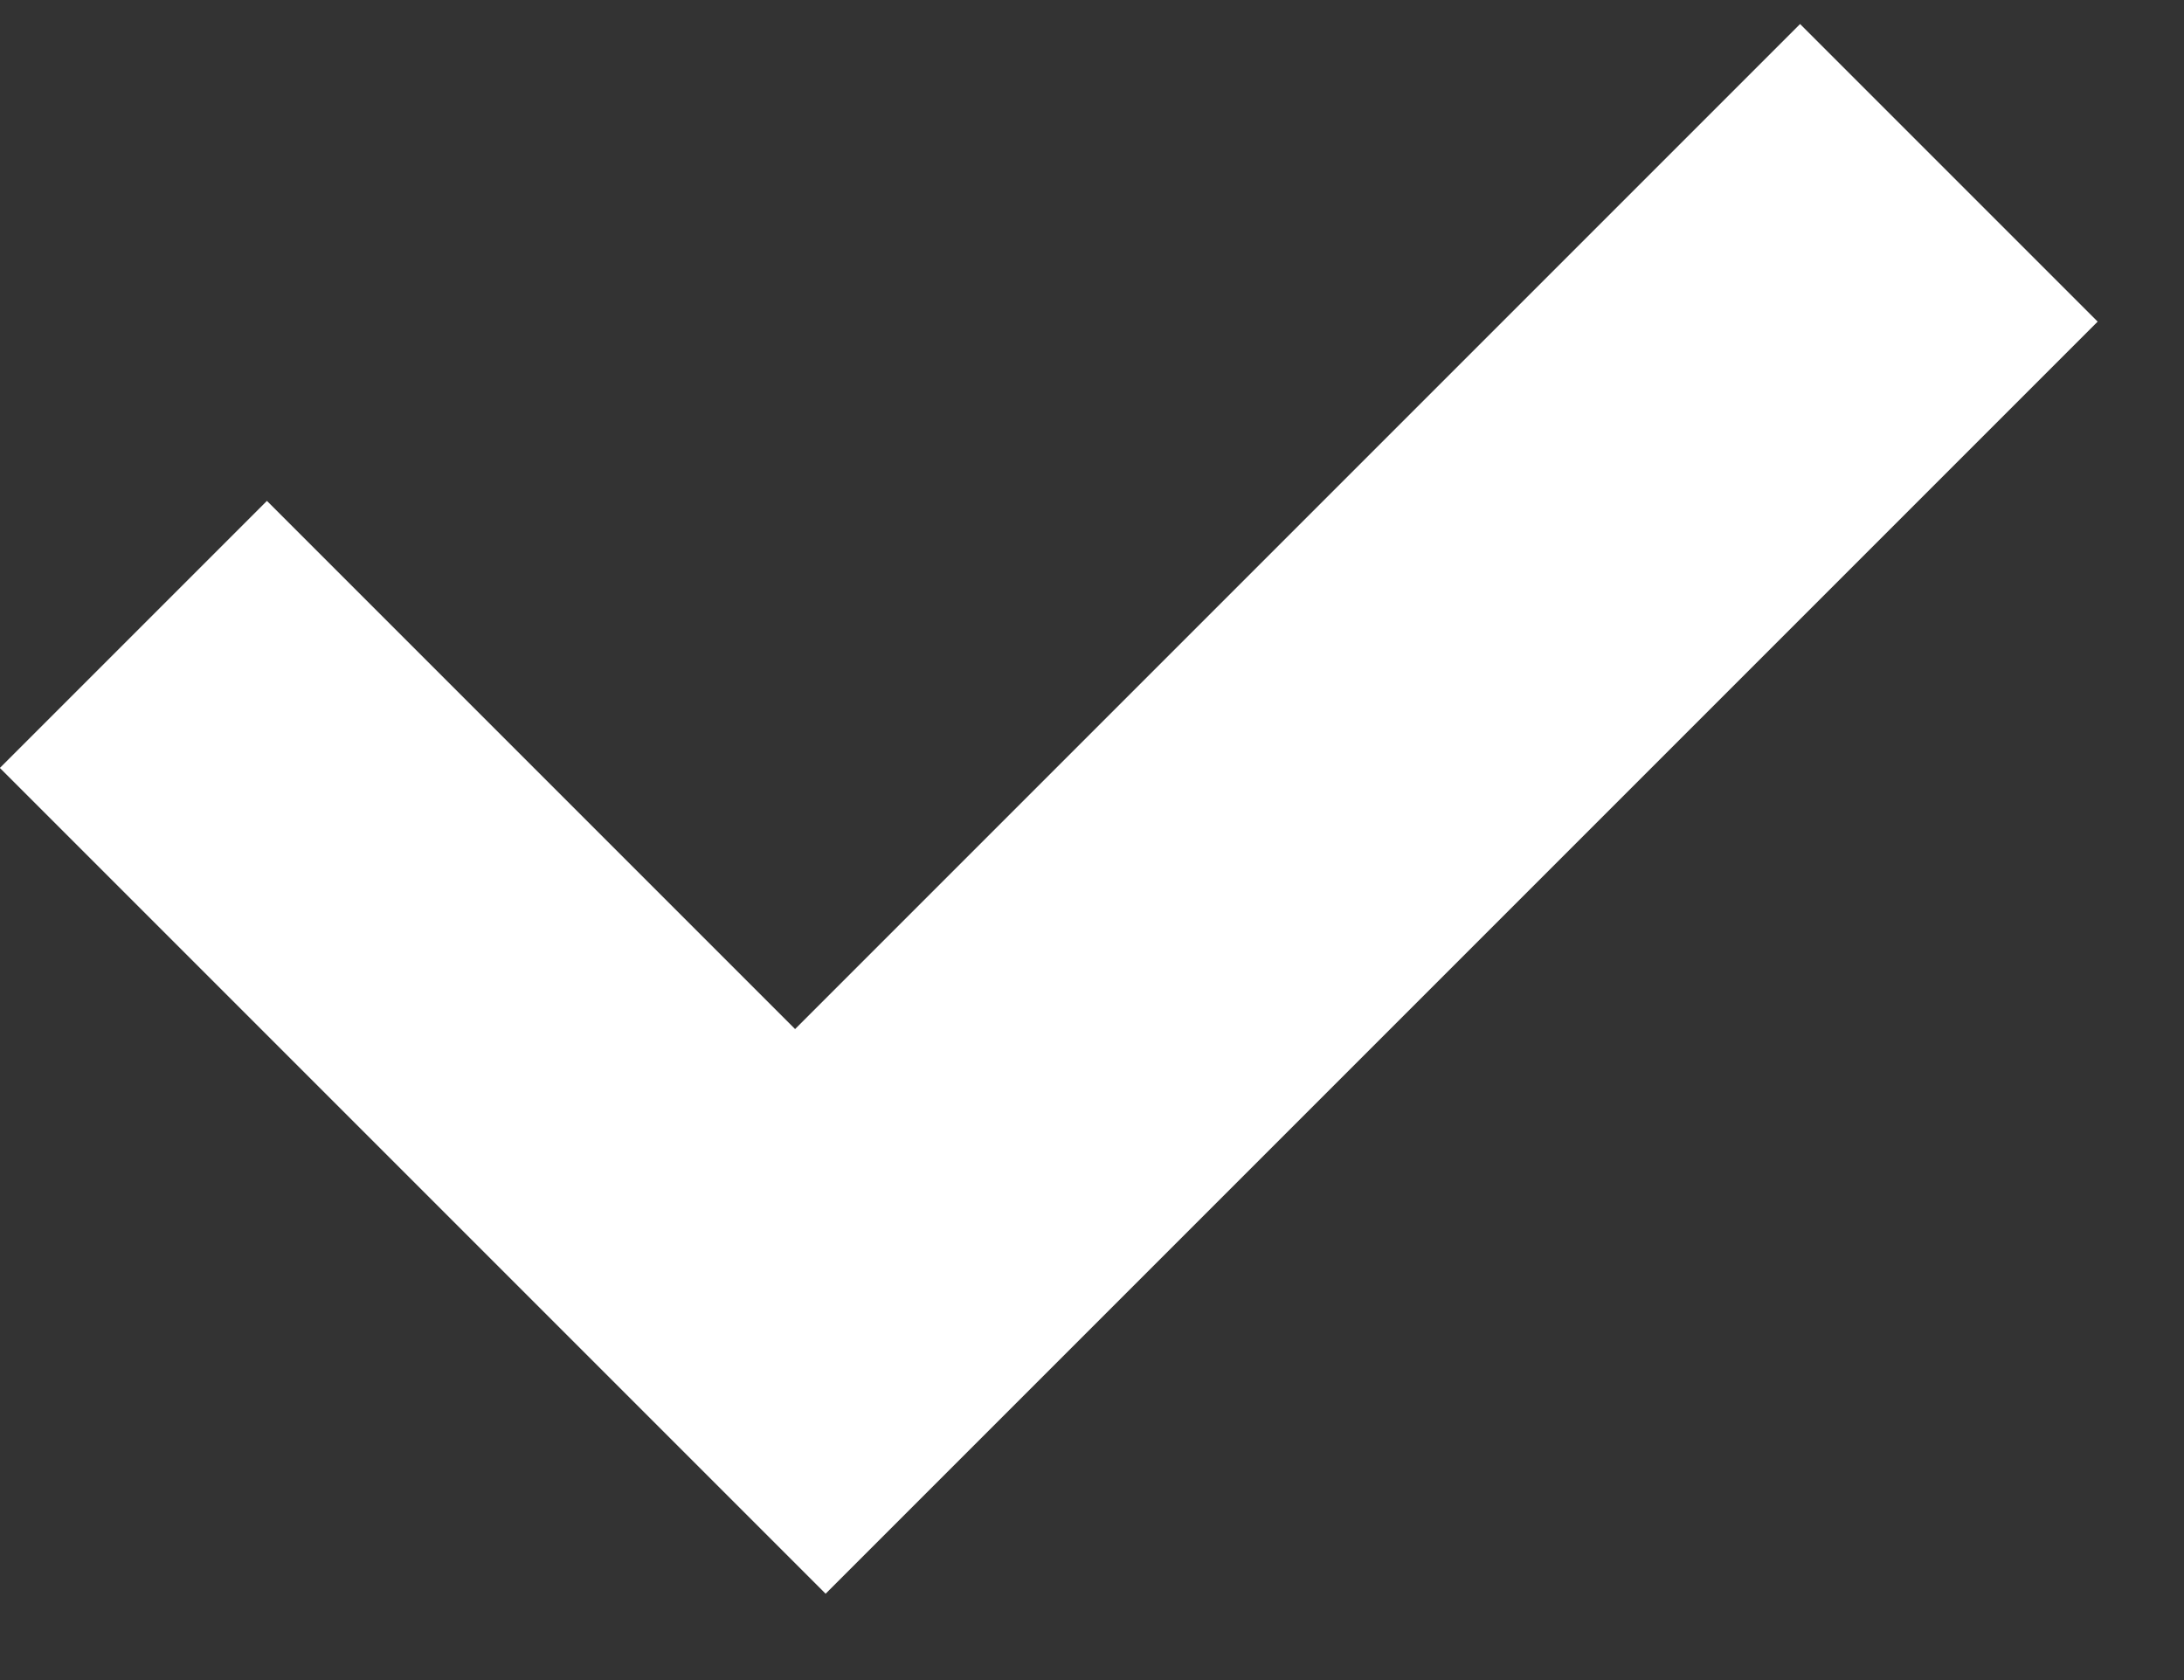 <?xml version="1.0" encoding="UTF-8" standalone="no"?>
<svg width="13px" height="10px" viewBox="0 0 13 10" version="1.1" xmlns="http://www.w3.org/2000/svg" xmlns:xlink="http://www.w3.org/1999/xlink">
    <rect x="0" y="0" width="13" height="10" fill="#333333" stroke="none"/>
    <!-- Generator: Sketch 39.1 (31720) - http://www.bohemiancoding.com/sketch -->
    <title>L</title>
    <desc>Created with Sketch.</desc>
    <defs></defs>
    <g id="Page-1" stroke="none" stroke-width="1" fill="none" fill-rule="evenodd">
        <g id="Personeelsingang" transform="translate(-274, -3429)" fill="#FFFFFF">
            <polygon id="L" transform="translate(280.243, 3432.243) scale(-1, 1) rotate(-45) translate(-280.243, -3432.243) " points="276.768 3437.597 276.768 3426.889 279.273 3426.889 279.273 3435.349 283.719 3435.349 283.719 3437.597"></polygon>
        </g>
    </g>
</svg>